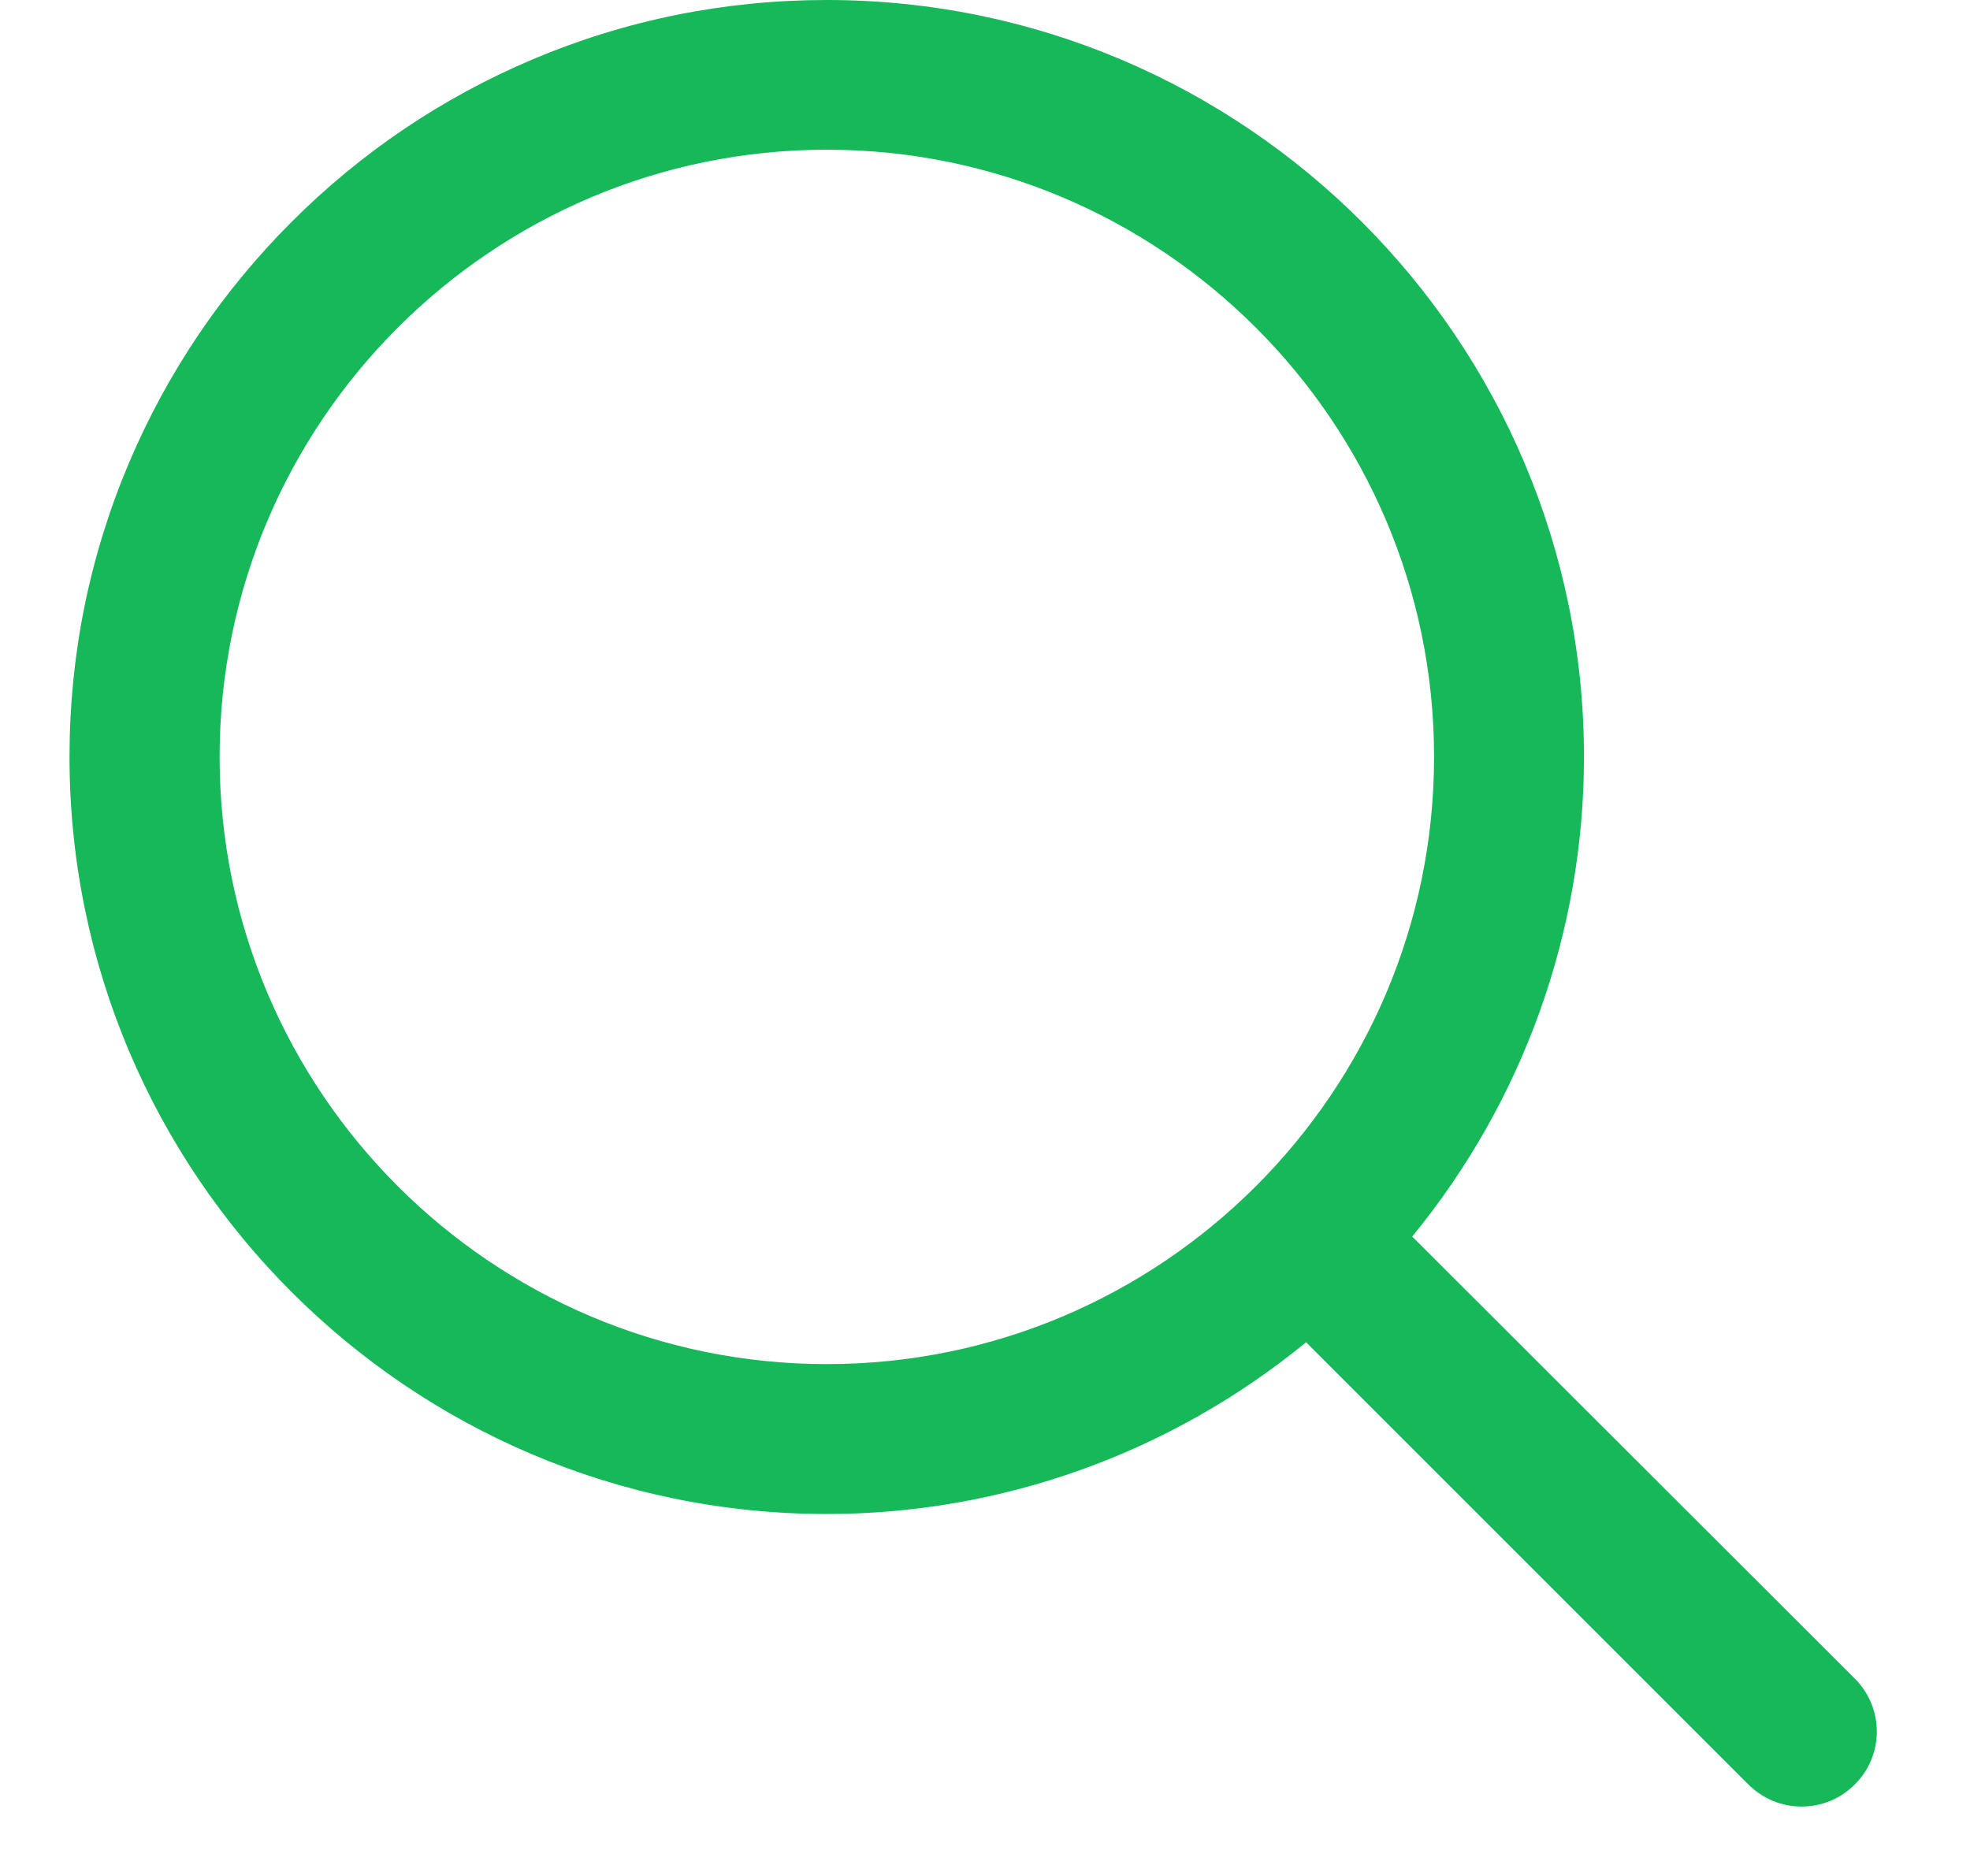<svg width="21" height="20" viewBox="0 0 21 20" fill="none" xmlns="http://www.w3.org/2000/svg">
<path d="M19.774 17.898L15.054 13.183C16.237 11.74 16.885 9.935 16.885 8.071C16.885 3.62 13.263 0 8.814 0C7.726 0 6.67 0.213 5.675 0.634C4.713 1.042 3.85 1.624 3.109 2.365C2.368 3.106 1.785 3.969 1.377 4.93C0.955 5.925 0.741 6.982 0.741 8.069C0.741 12.521 4.363 16.141 8.812 16.141C10.678 16.141 12.481 15.492 13.923 14.31L18.639 19.026C18.791 19.177 18.992 19.26 19.204 19.26C19.419 19.26 19.62 19.177 19.77 19.026C20.085 18.716 20.085 18.21 19.774 17.898L19.774 17.898ZM15.287 8.069C15.287 11.64 12.383 14.543 8.814 14.543C5.243 14.543 2.341 11.638 2.341 8.069C2.341 4.501 5.245 1.596 8.814 1.596C12.383 1.596 15.287 4.501 15.287 8.069Z" fill="#17B85A"/>
</svg>
